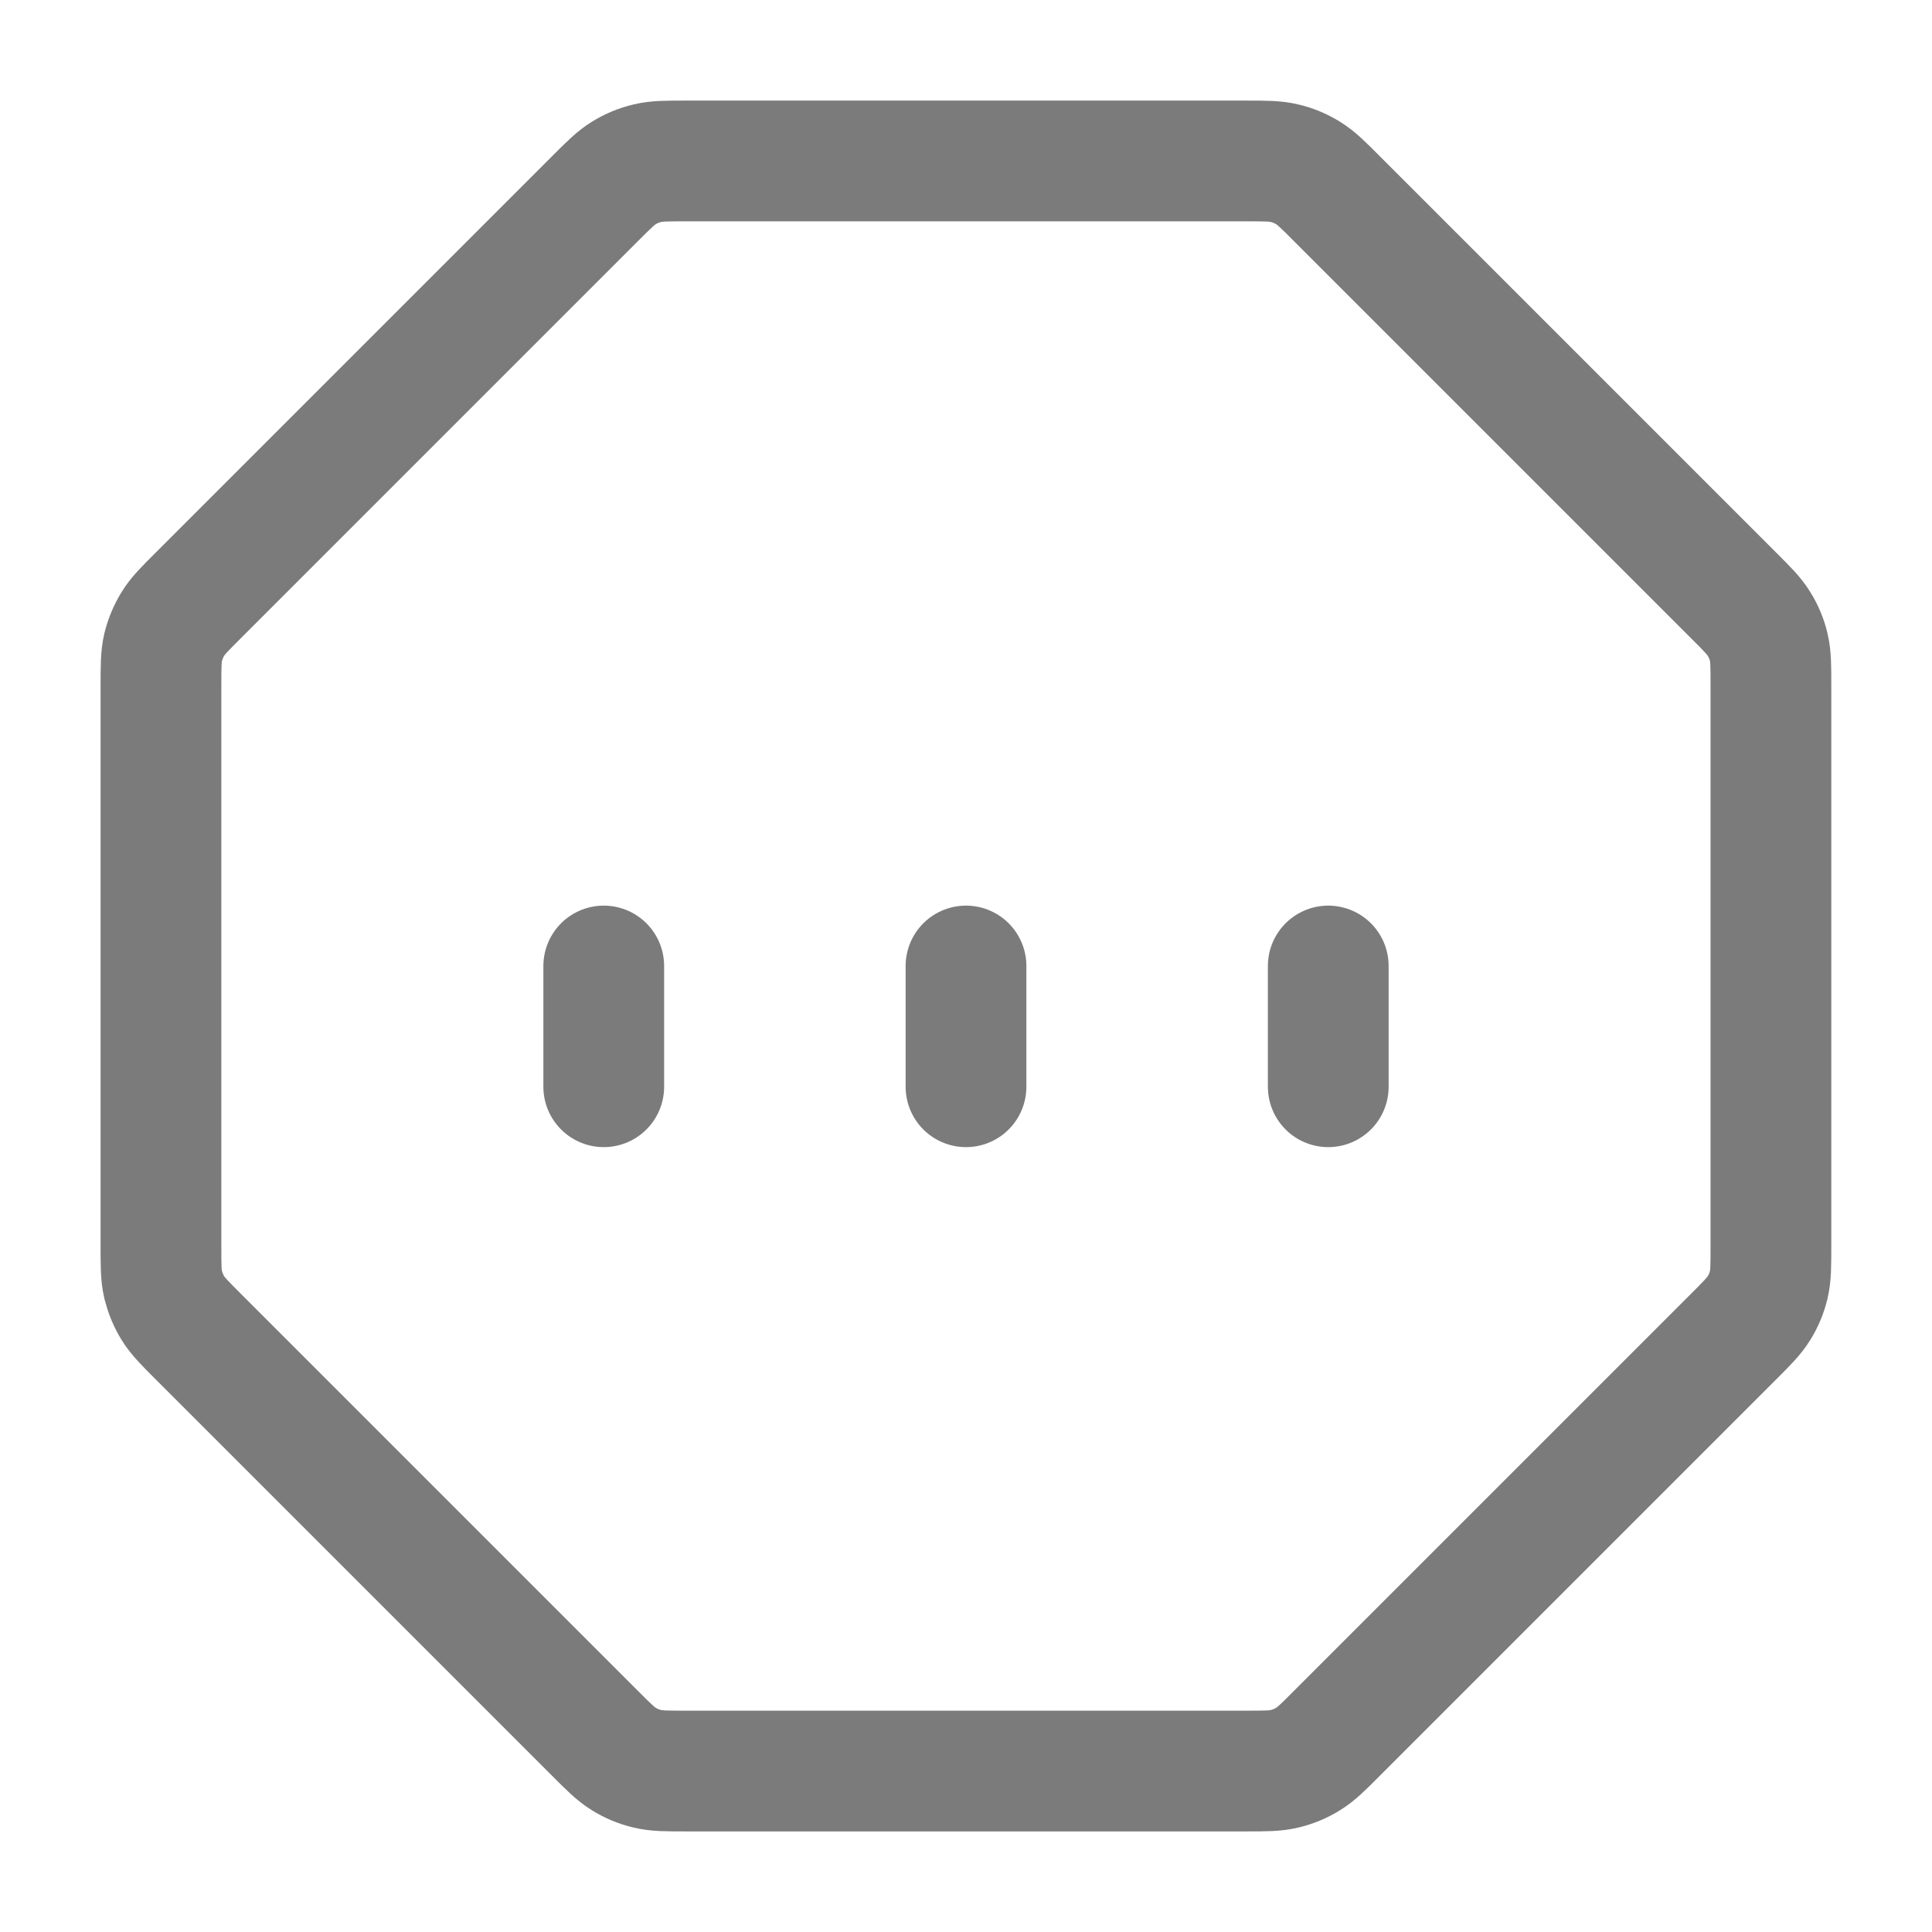 <svg width="16" height="16" viewBox="0 0 16 16" fill="none" xmlns="http://www.w3.org/2000/svg">
<g clip-path="url(#clip0_1_7995)">
<path d="M4.927 14.354C5.043 14.47 5.1 14.527 5.167 14.568C5.227 14.605 5.292 14.632 5.36 14.648C5.437 14.667 5.518 14.667 5.681 14.667H10.318C10.481 14.667 10.562 14.667 10.639 14.648C10.707 14.632 10.772 14.605 10.832 14.568C10.899 14.527 10.957 14.47 11.072 14.354L14.354 11.072C14.469 10.957 14.527 10.899 14.568 10.832C14.605 10.773 14.632 10.707 14.648 10.639C14.666 10.563 14.666 10.481 14.666 10.318V5.682C14.666 5.519 14.666 5.437 14.648 5.36C14.632 5.292 14.605 5.227 14.568 5.168C14.527 5.1 14.469 5.043 14.354 4.928L11.072 1.646C10.957 1.53 10.899 1.473 10.832 1.432C10.772 1.395 10.707 1.368 10.639 1.352C10.562 1.333 10.481 1.333 10.318 1.333H5.681C5.518 1.333 5.437 1.333 5.36 1.352C5.292 1.368 5.227 1.395 5.167 1.432C5.1 1.473 5.043 1.53 4.927 1.646L1.645 4.928C1.53 5.043 1.472 5.1 1.431 5.168C1.395 5.227 1.368 5.292 1.351 5.36C1.333 5.437 1.333 5.519 1.333 5.682V10.318C1.333 10.481 1.333 10.563 1.351 10.639C1.368 10.707 1.395 10.773 1.431 10.832C1.472 10.899 1.53 10.957 1.645 11.072L4.927 14.354Z" stroke="#7B7B7B" stroke-linecap="round" stroke-linejoin="round"/>
<path d="M5 8V9" stroke="#7B7B7B" stroke-linecap="round" stroke-linejoin="round"/>
<path d="M8 8V9" stroke="#7B7B7B" stroke-linecap="round" stroke-linejoin="round"/>
<path d="M11 8V9" stroke="#7B7B7B" stroke-linecap="round" stroke-linejoin="round"/>
</g>
<defs>
<clipPath id="clip0_1_7995">
<rect width="16" height="16" fill="white" transform="matrix(1 0 0 -1 0 16)"/>
</clipPath>
</defs>
</svg>
